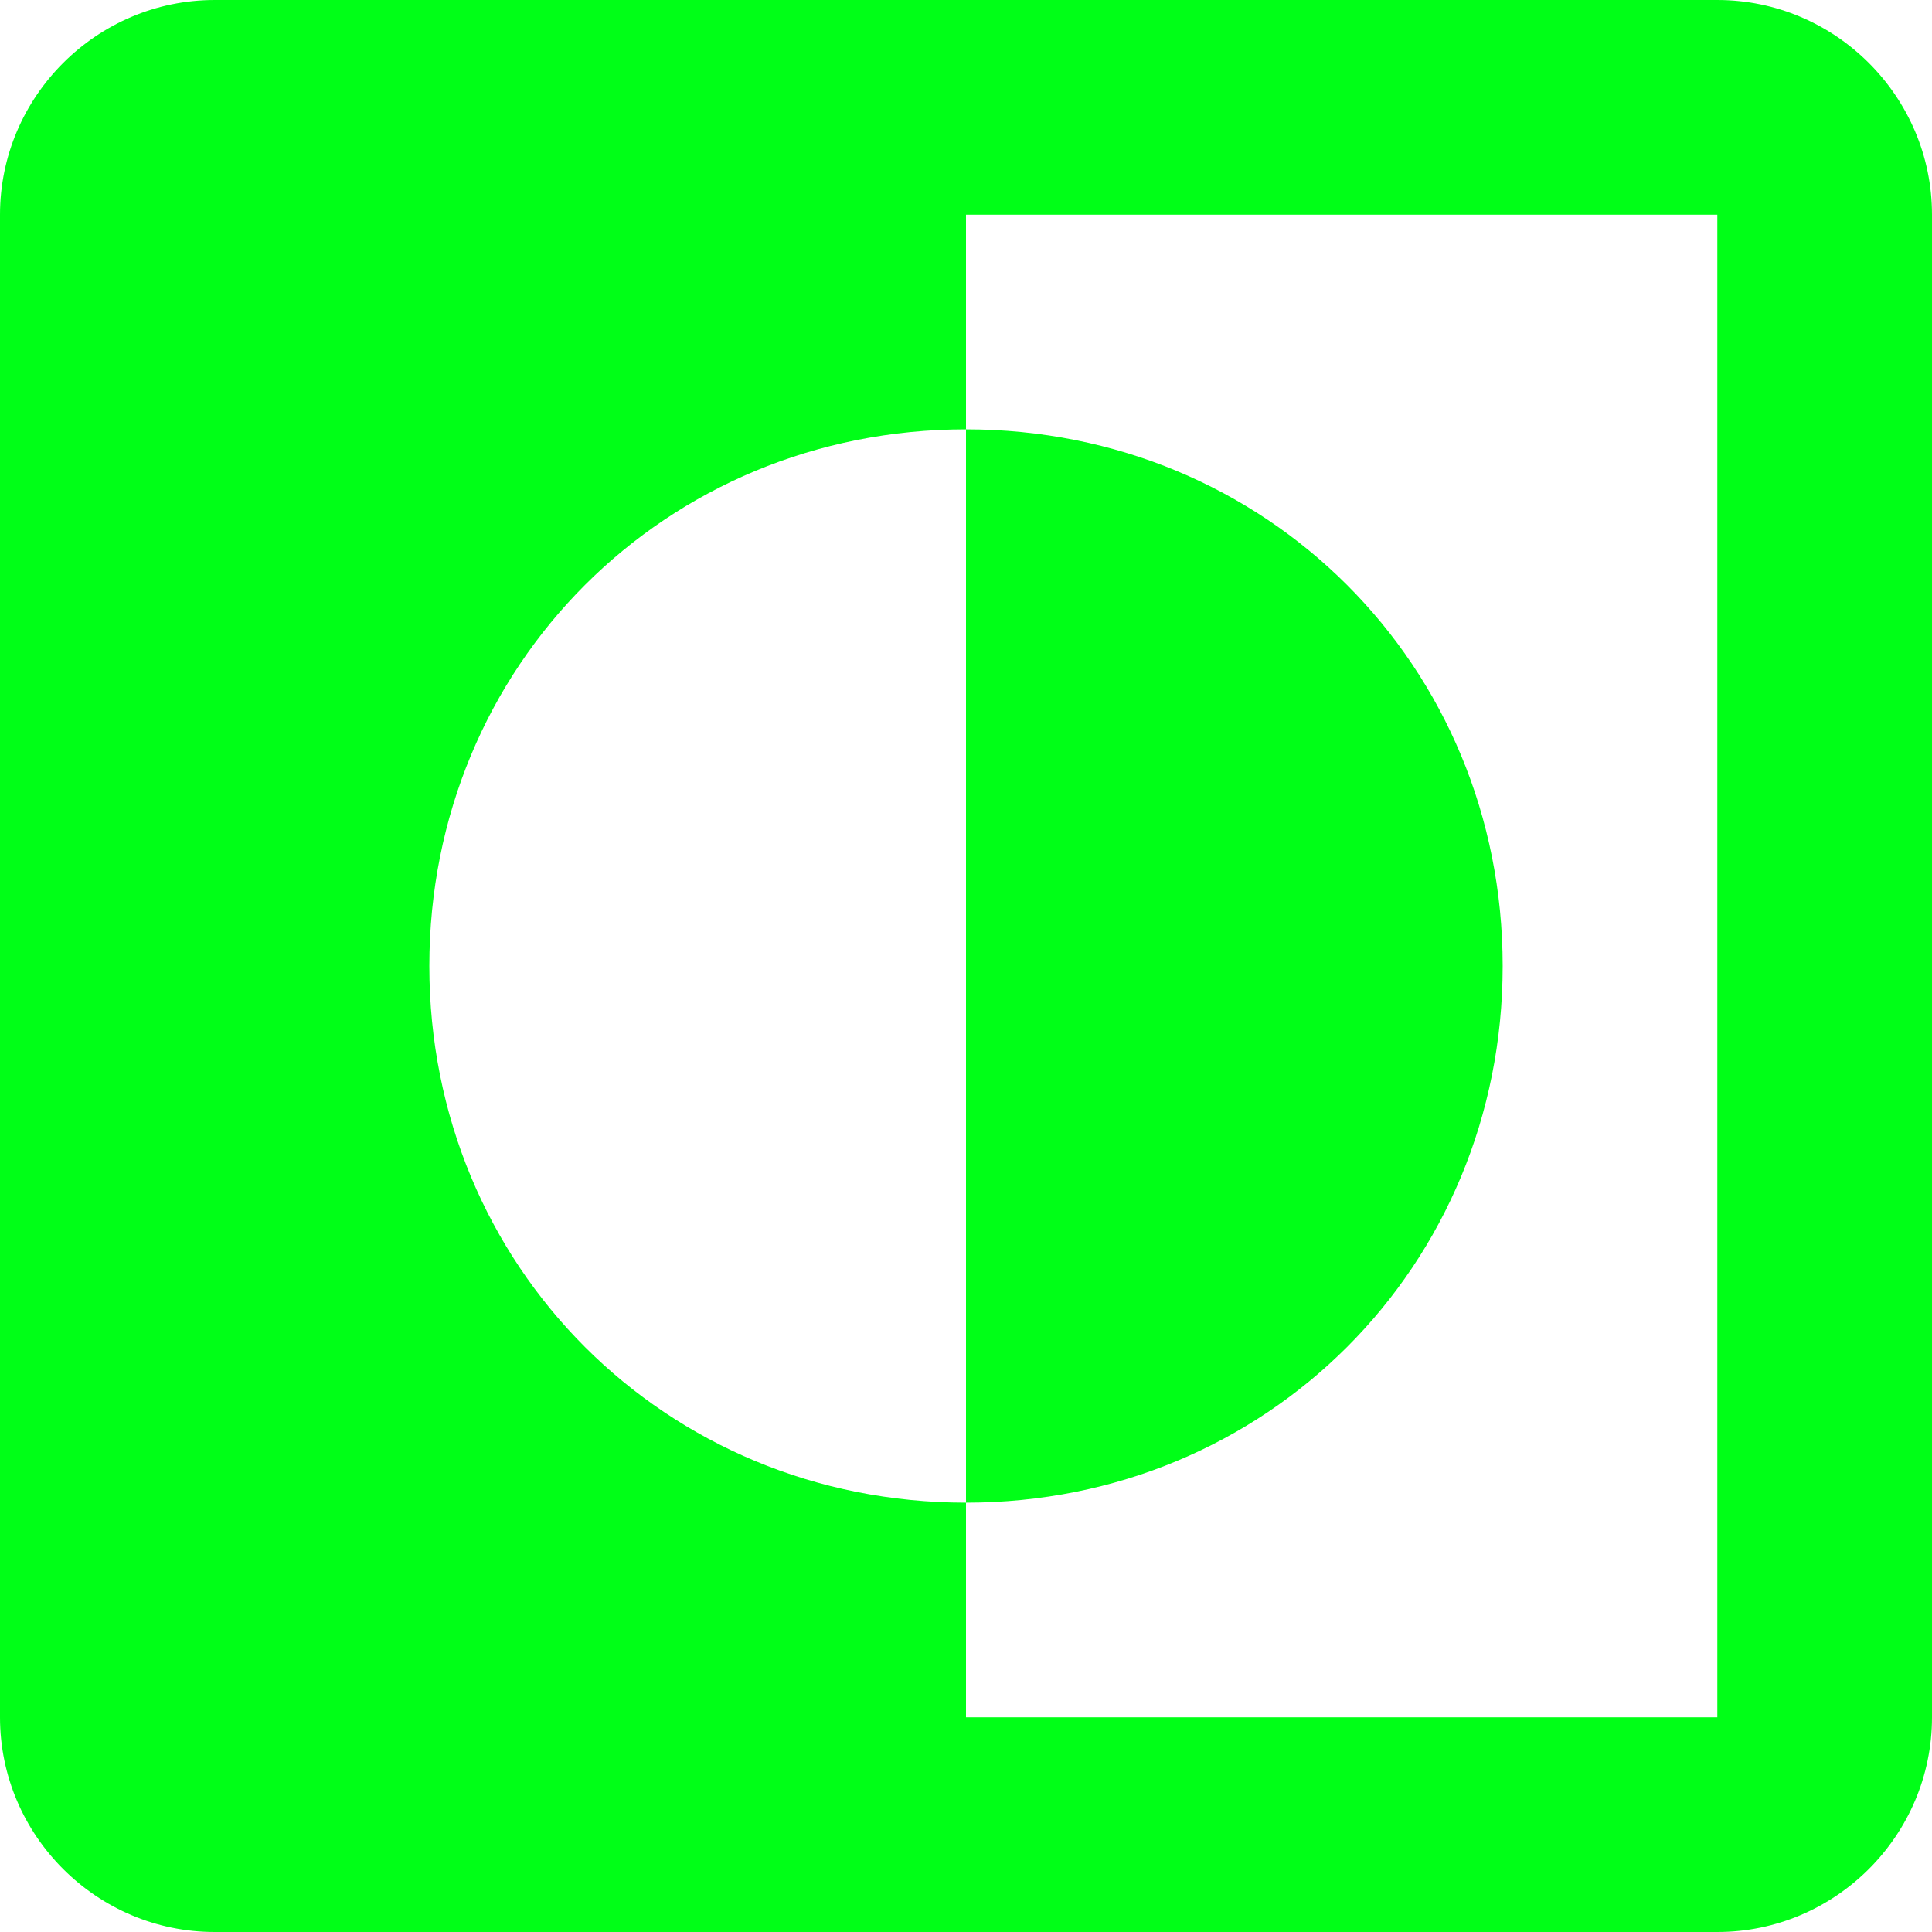 <?xml version="1.0"?>
<svg xmlns="http://www.w3.org/2000/svg" xmlns:xlink="http://www.w3.org/1999/xlink" version="1.1" id="Capa_1" x="0px" y="0px" width="512px" height="512px" viewBox="0 0 459 459" style="enable-background:new 0 0 459 459;" xml:space="preserve" class=""><g><g>
	<g id="invert-colors">
		<path d="M357,229.5c0-71.4-56.1-127.5-127.5-127.5v255C300.9,357,357,300.9,357,229.5z M408,0H51C22.95,0,0,22.95,0,51v357    c0,28.05,22.95,51,51,51h357c28.05,0,51-22.95,51-51V51C459,22.95,436.05,0,408,0z M408,408H229.5v-51    C158.1,357,102,300.9,102,229.5c0-71.4,56.1-127.5,127.5-127.5V51H408V408z" data-original="#000000" class="active-path" data-old_color="#000000" fill="#00FF17"/>
	</g>
</g></g> </svg>
